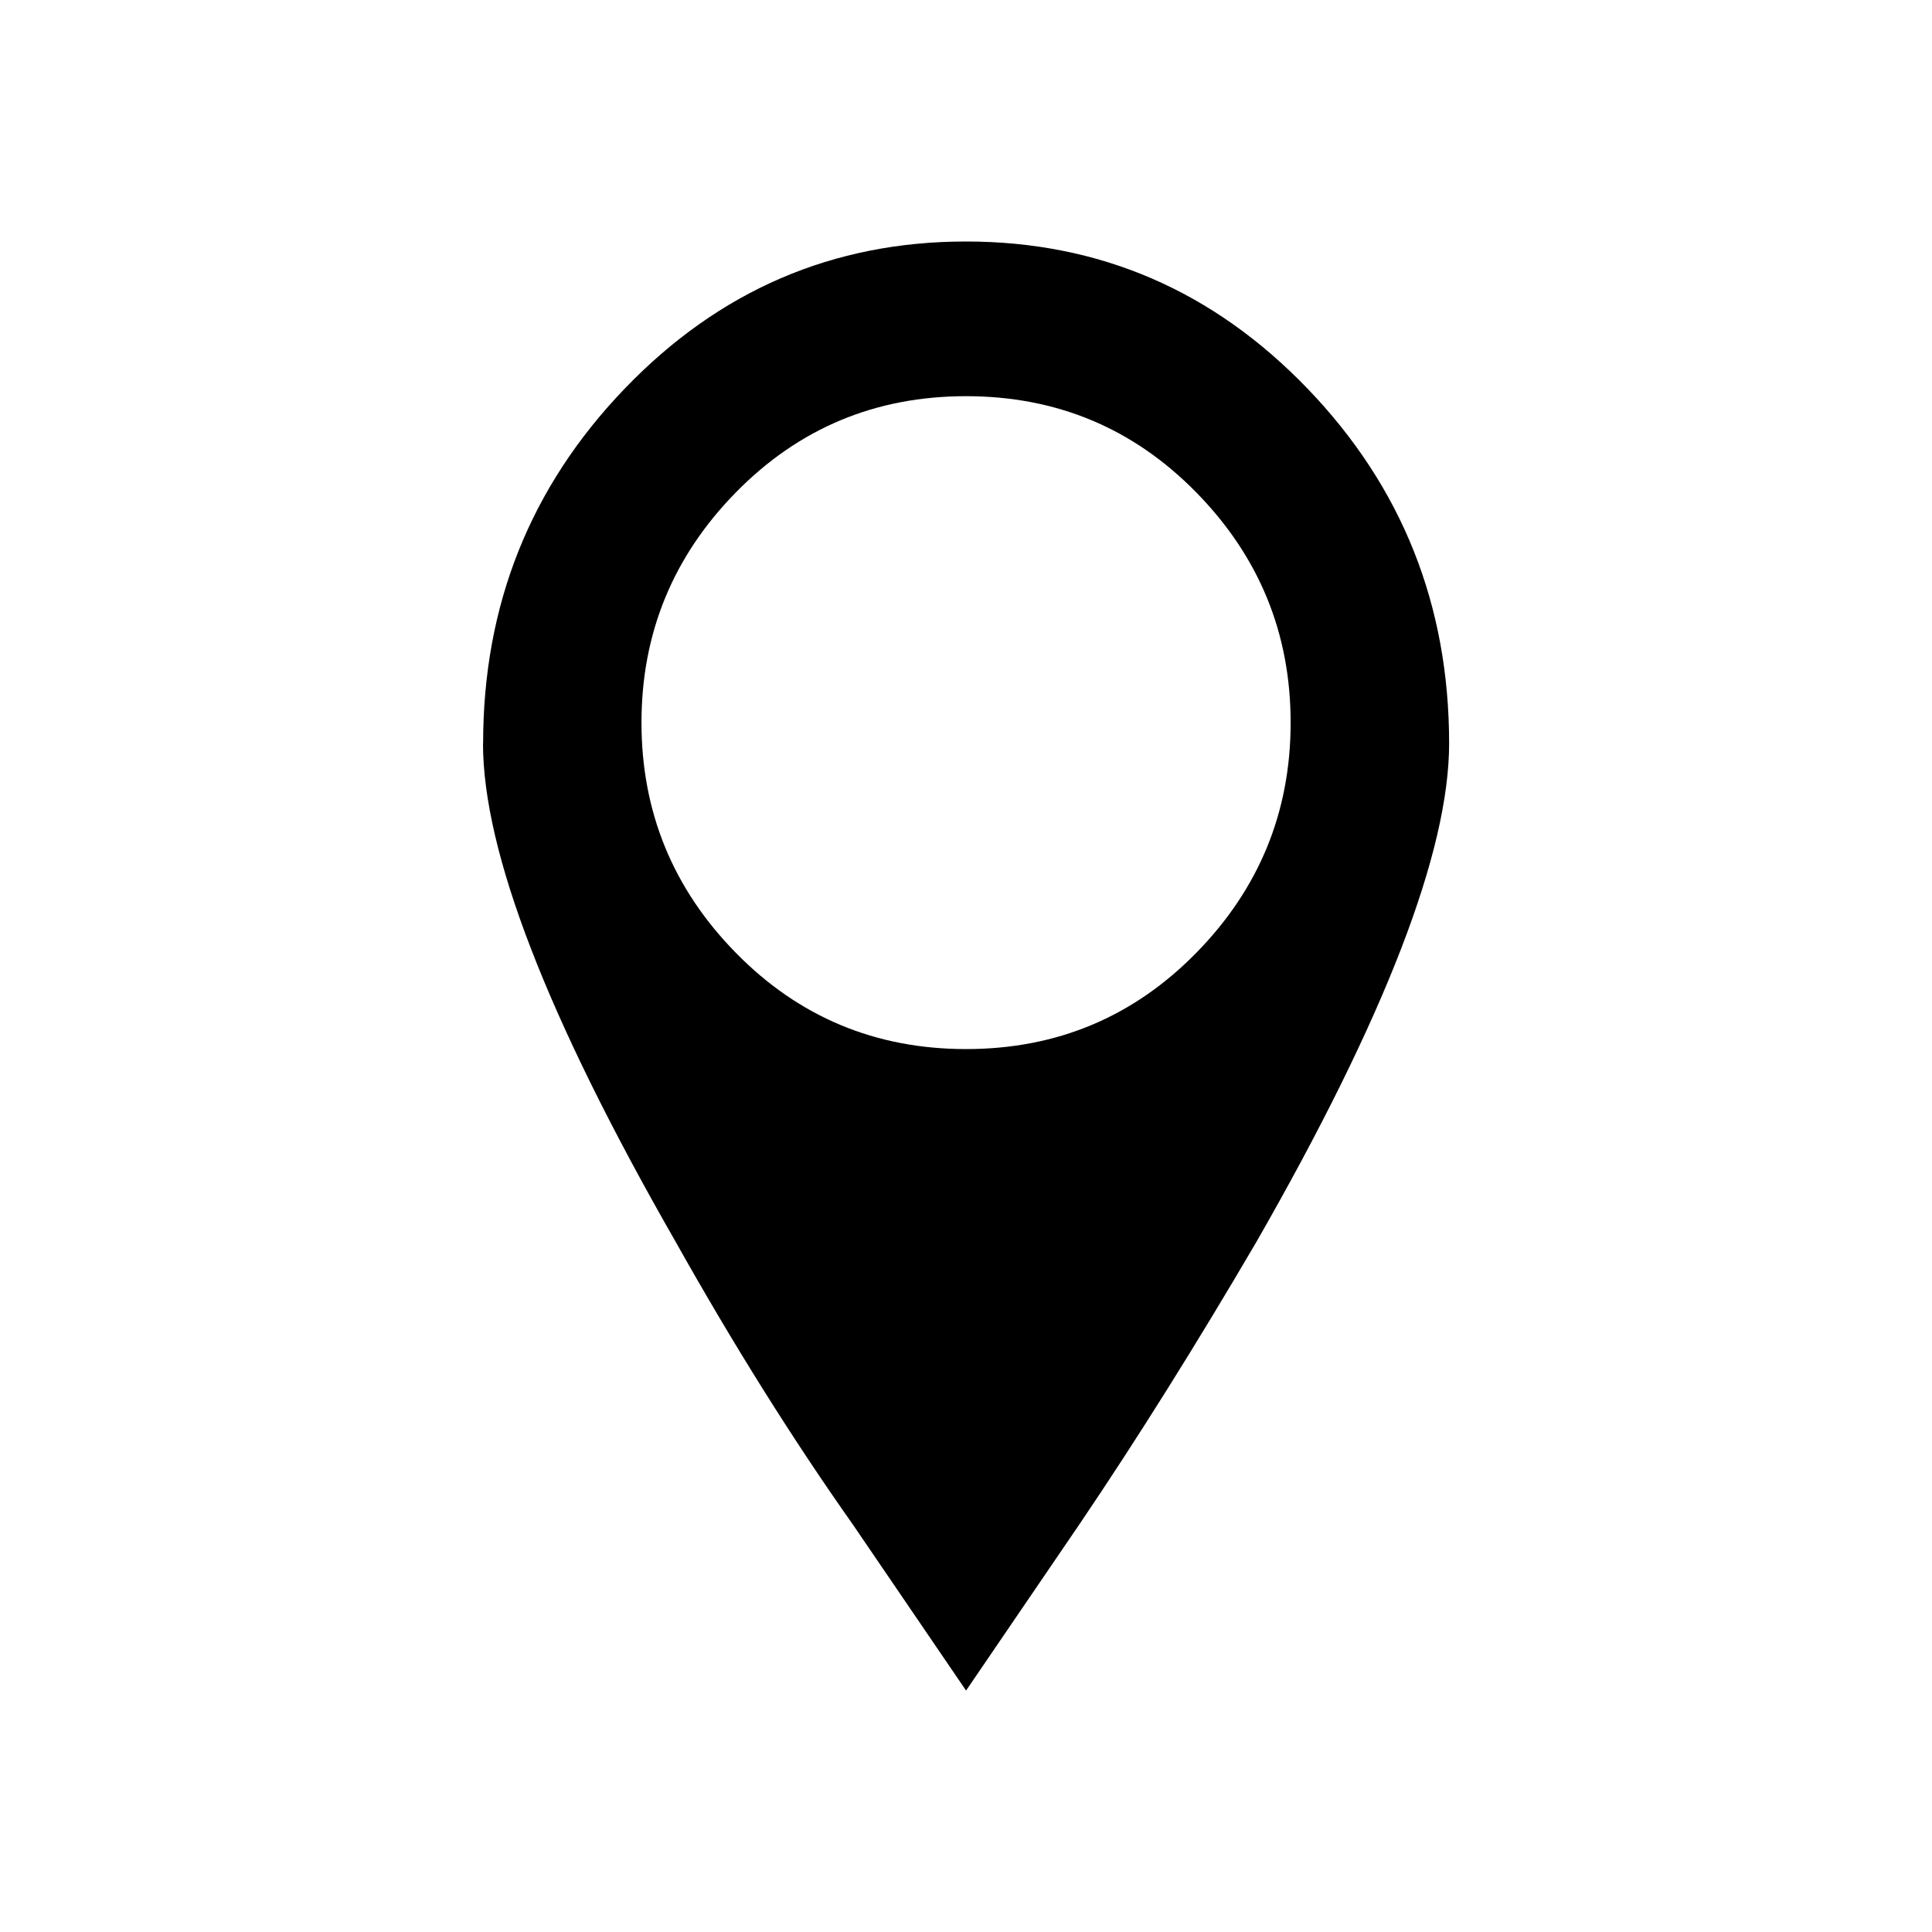 <svg xmlns="http://www.w3.org/2000/svg" viewBox="0 0 32 32" width="100%" height="100%"><path d="M8 12.313q0 2.688 3.188 8.25 1.438 2.563 2.938 4.688l1.875 2.75 1.875-2.75q1.438-2.125 2.938-4.688 3.188-5.563 3.188-8.25 0-3.438-2.344-5.875T16.002 4t-5.656 2.438-2.344 5.875zm2.625-.344q0-2.219 1.563-3.813t3.813-1.594 3.813 1.594 1.563 3.813-1.563 3.813-3.813 1.594-3.813-1.594-1.563-3.813z"/></svg>